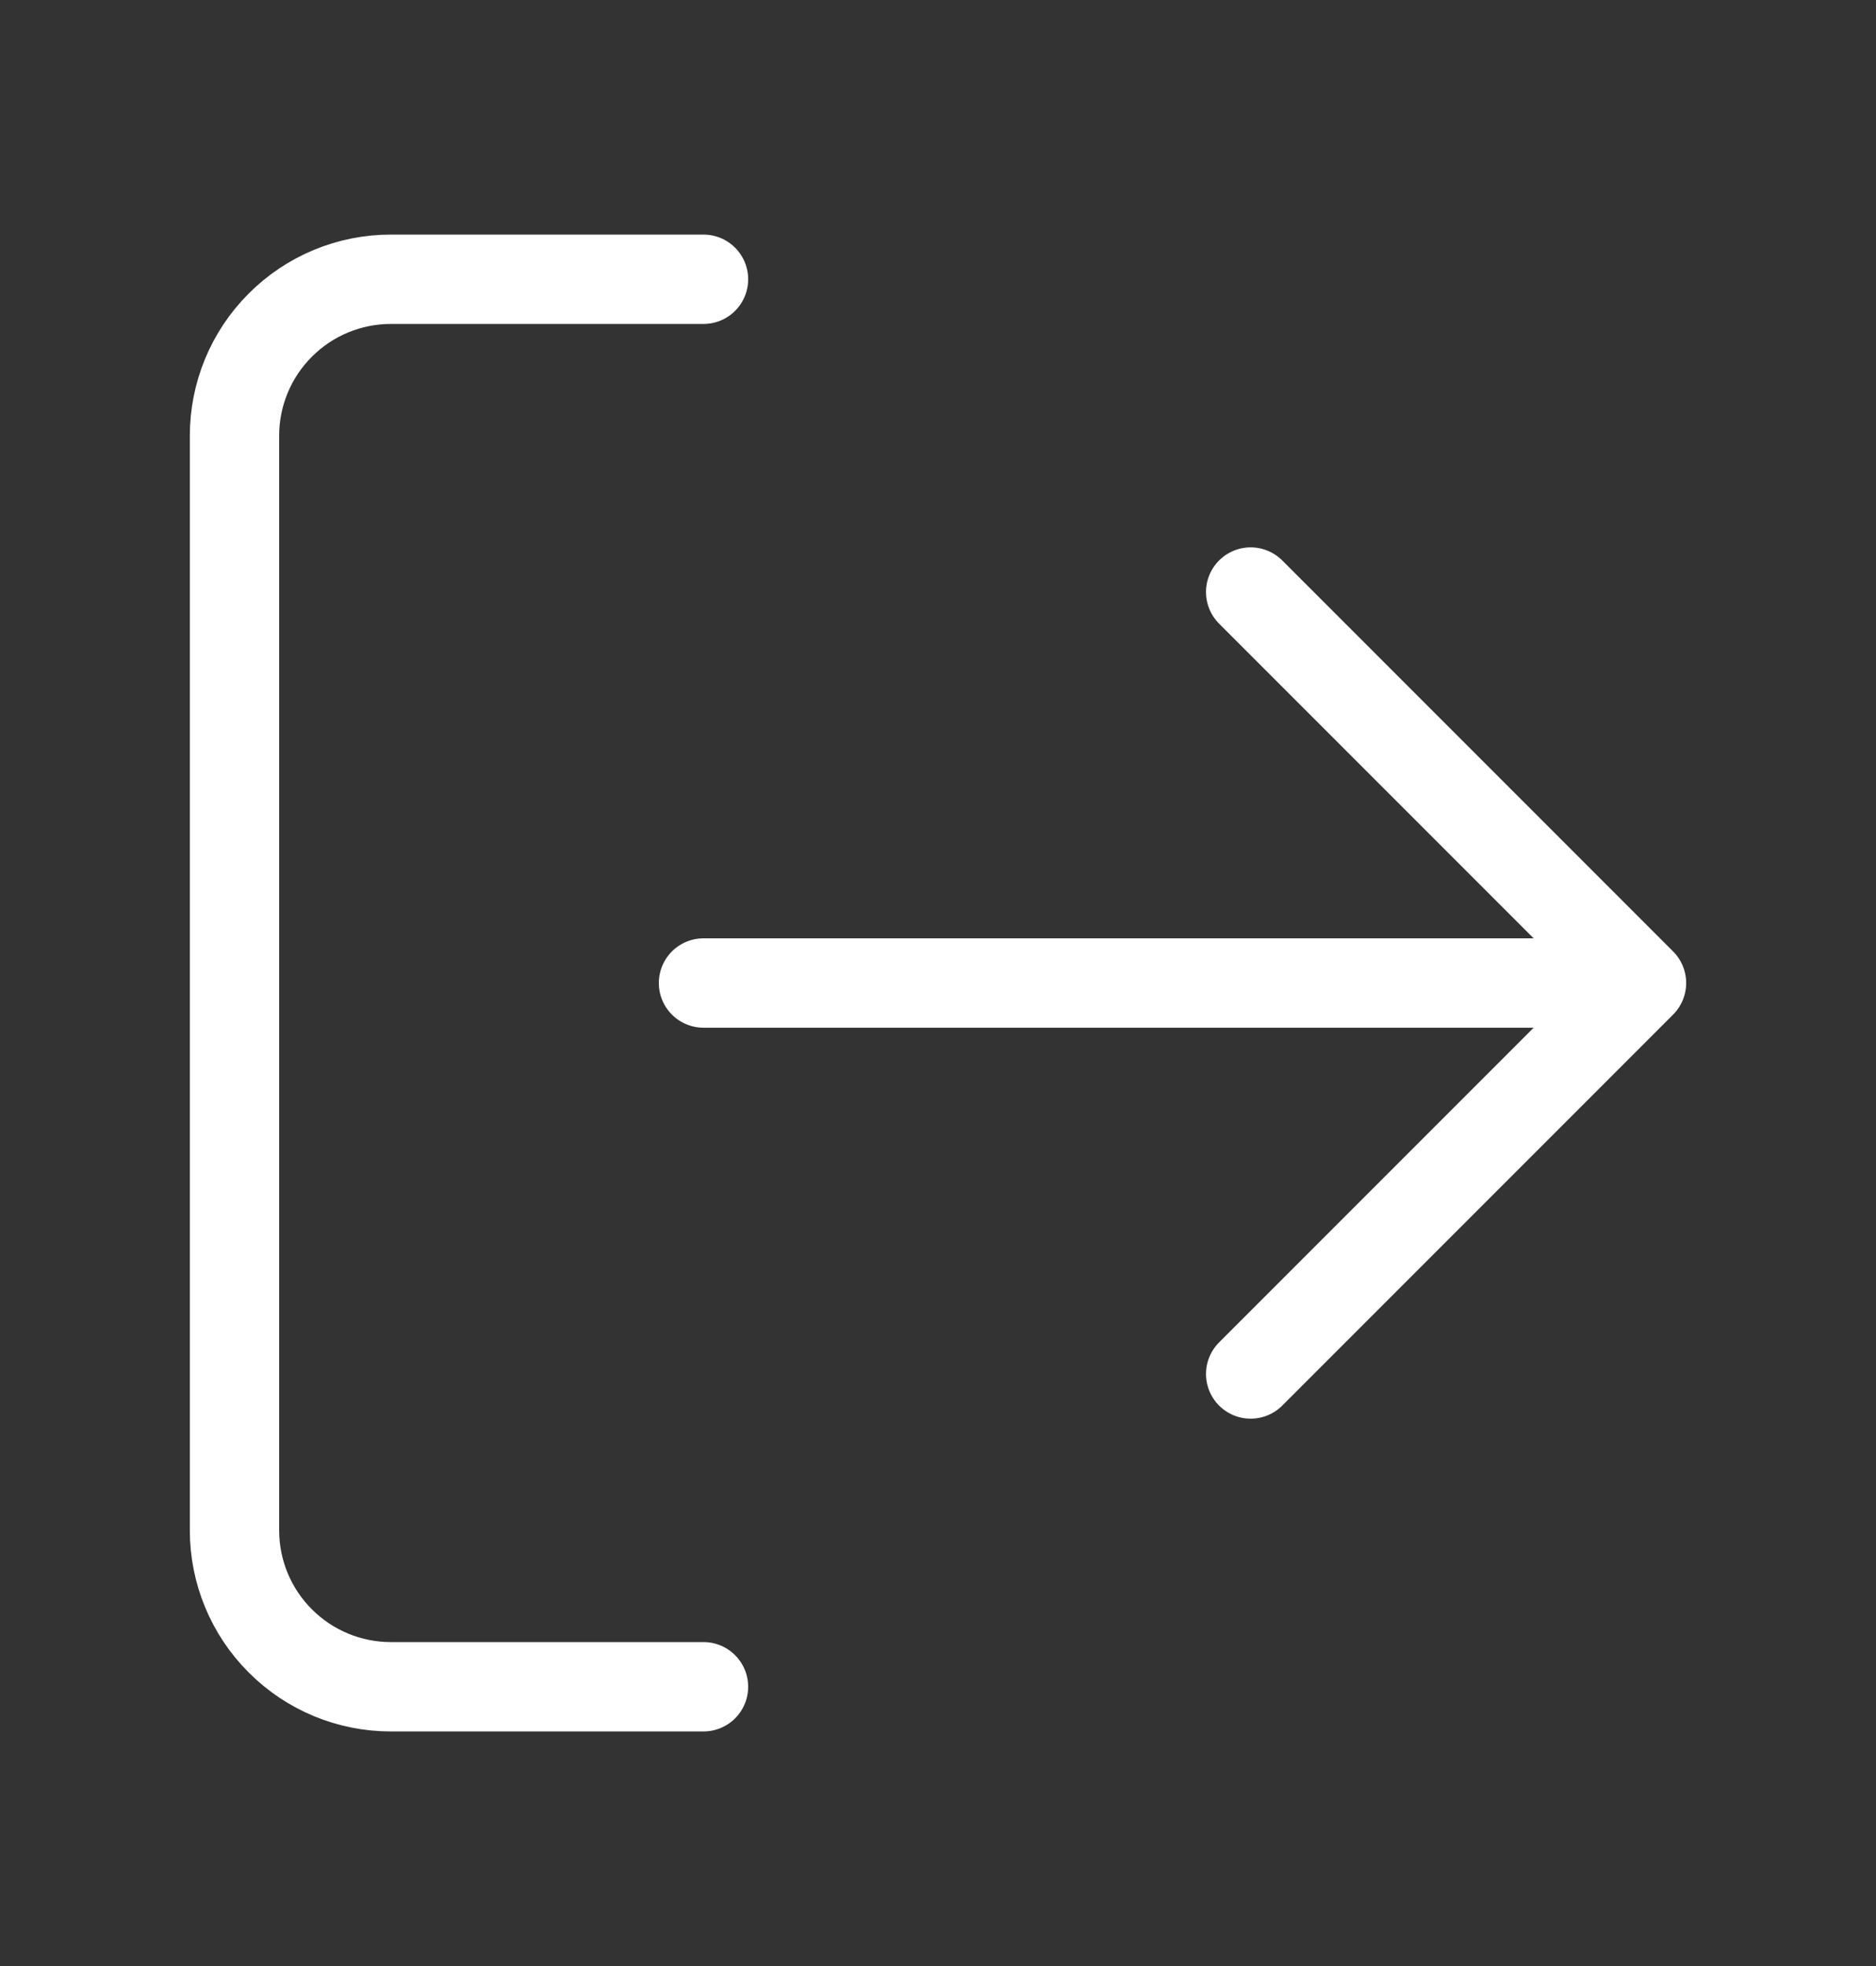 <svg width="21" height="22" viewBox="0 0 21 22" fill="none" xmlns="http://www.w3.org/2000/svg">
<rect x="0" y="0" width="21" height="22" fill="#333333" stroke="none"/>
<path d="M7.875 18.875H4.375C3.911 18.875 3.466 18.691 3.138 18.362C2.809 18.034 2.625 17.589 2.625 17.125V4.875C2.625 4.411 2.809 3.966 3.138 3.638C3.466 3.309 3.911 3.125 4.375 3.125H7.875M14 15.375L18.375 11M18.375 11L14 6.625M18.375 11H7.875" stroke="white" stroke-linecap="round" stroke-linejoin="round"/>
</svg>
